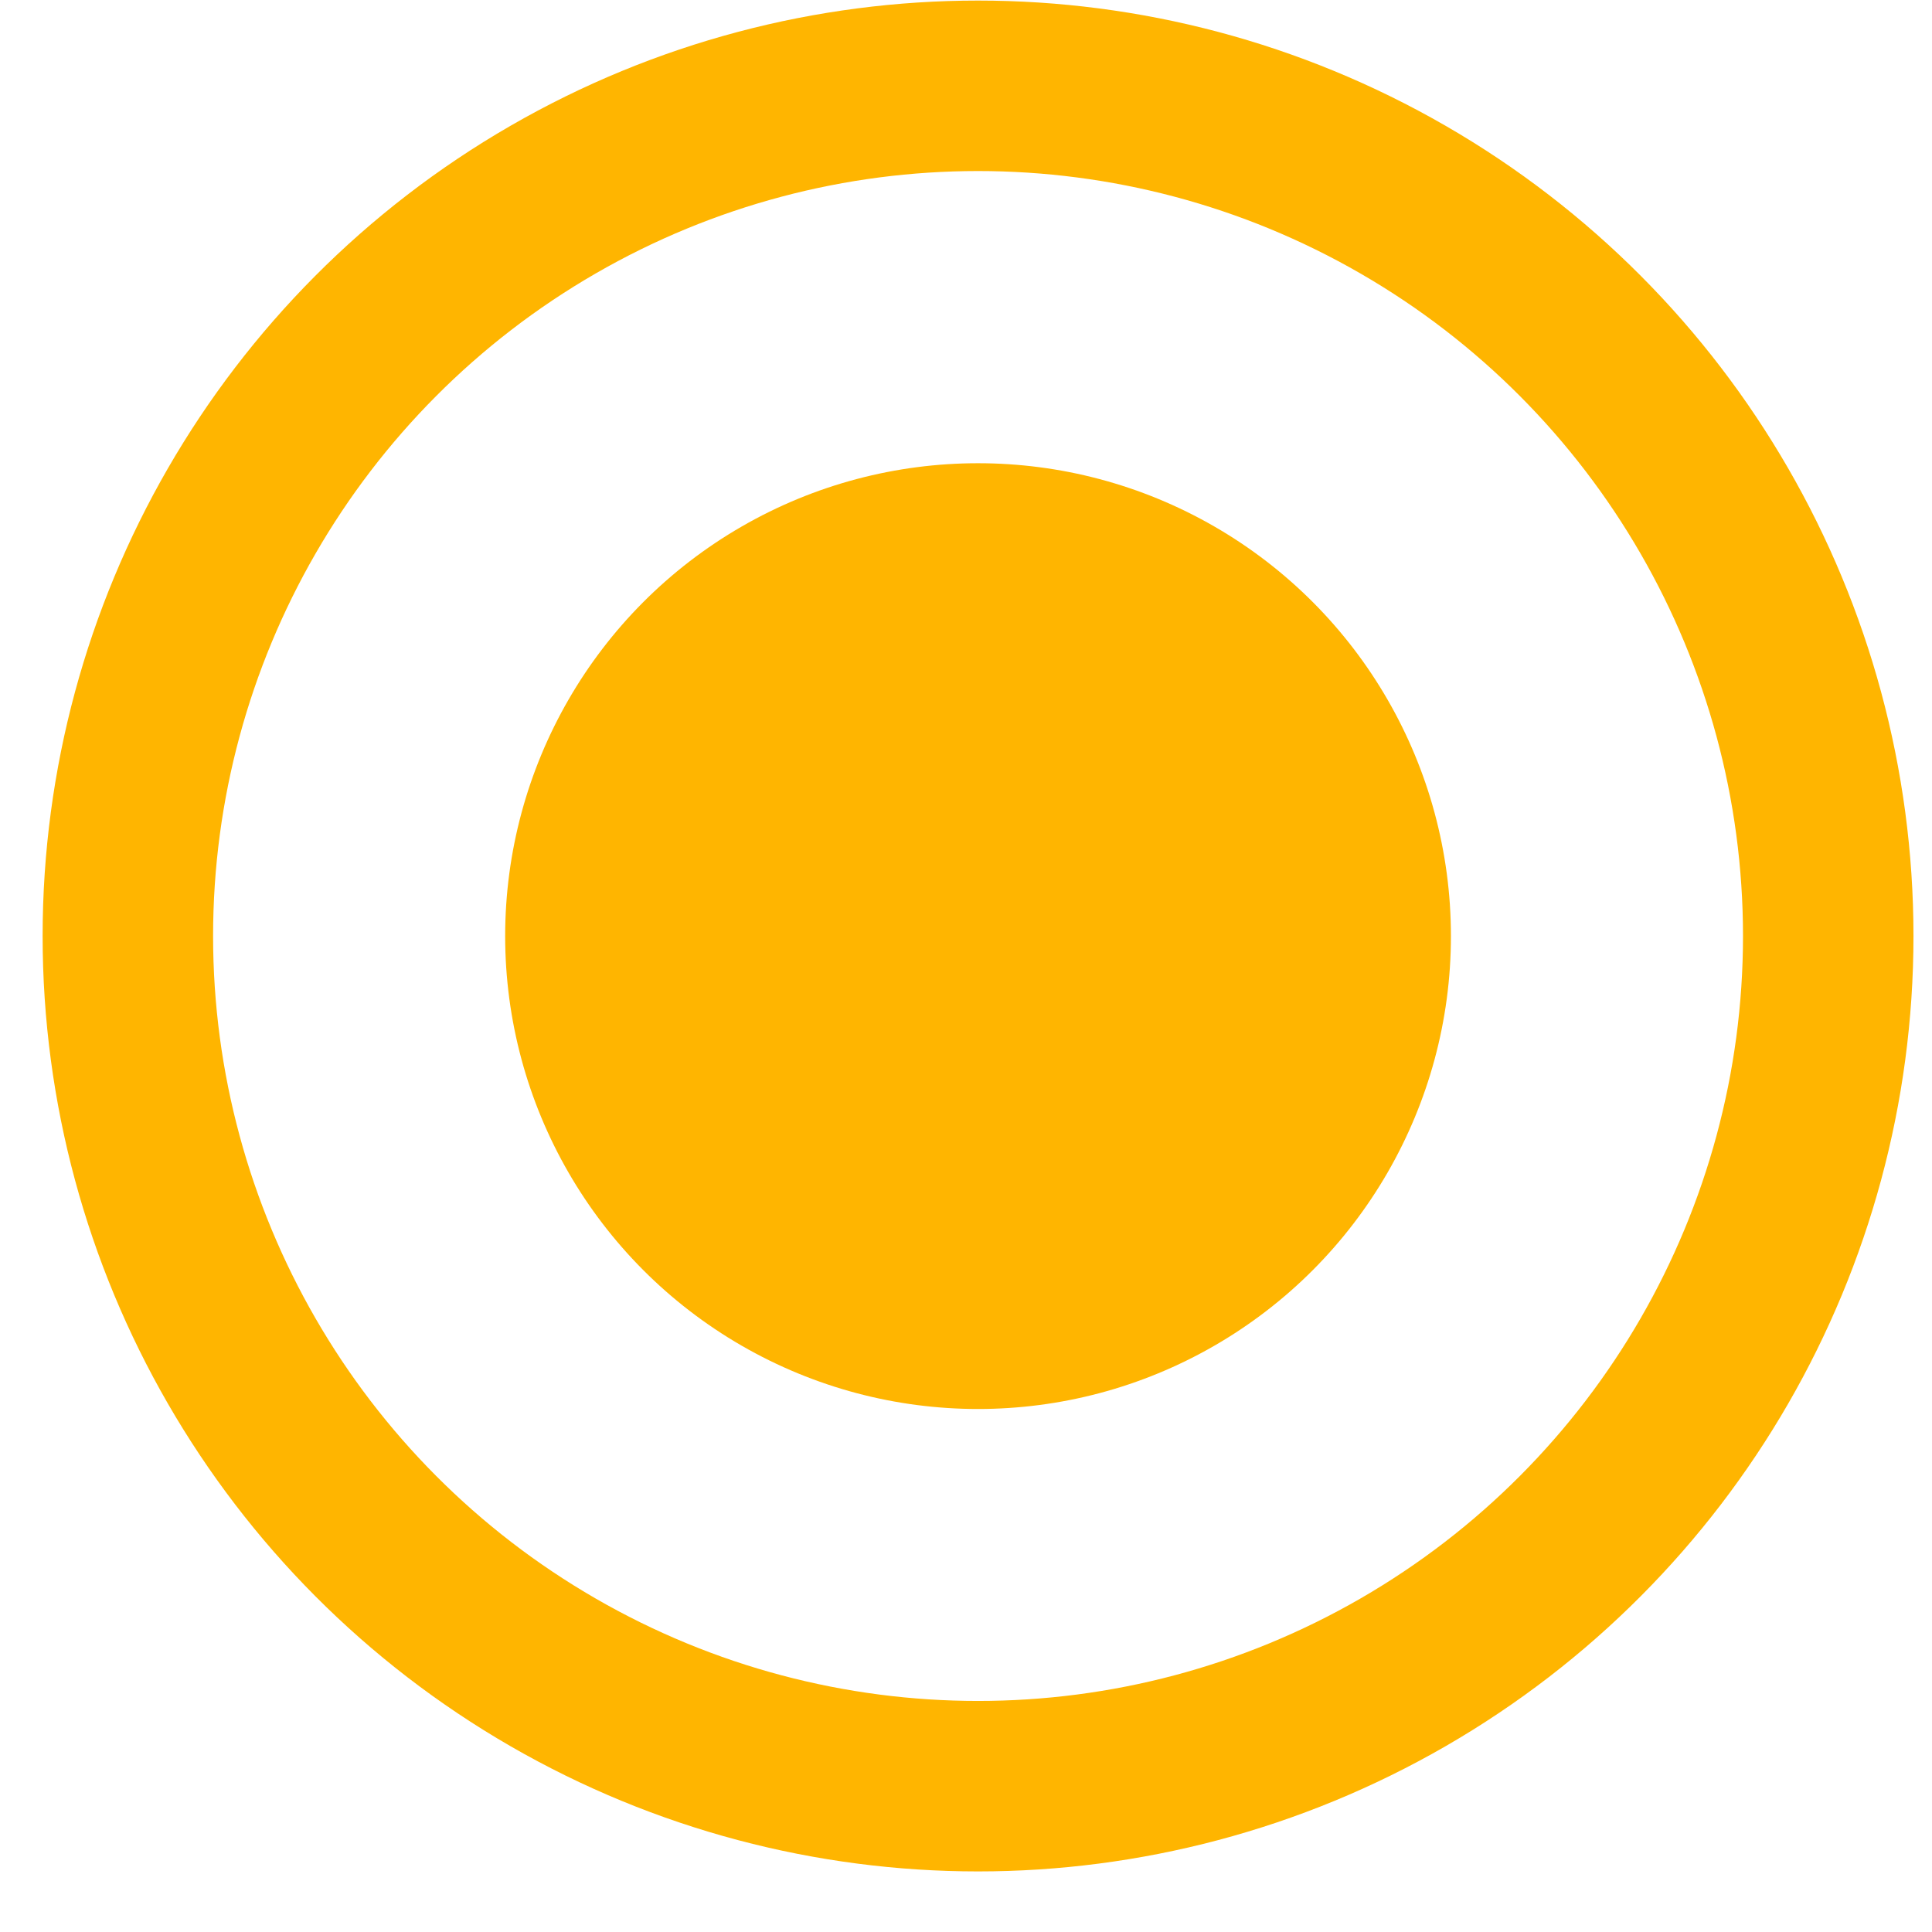 <svg width="17" height="17" viewBox="0 0 17 17" fill="none" xmlns="http://www.w3.org/2000/svg">
<circle cx="8.606" cy="8.236" r="7.481" stroke="#FFB500" stroke-width="1.5"/>
<circle cx="8.606" cy="8.237" r="4.161" fill="#FFB500"/>
</svg>
